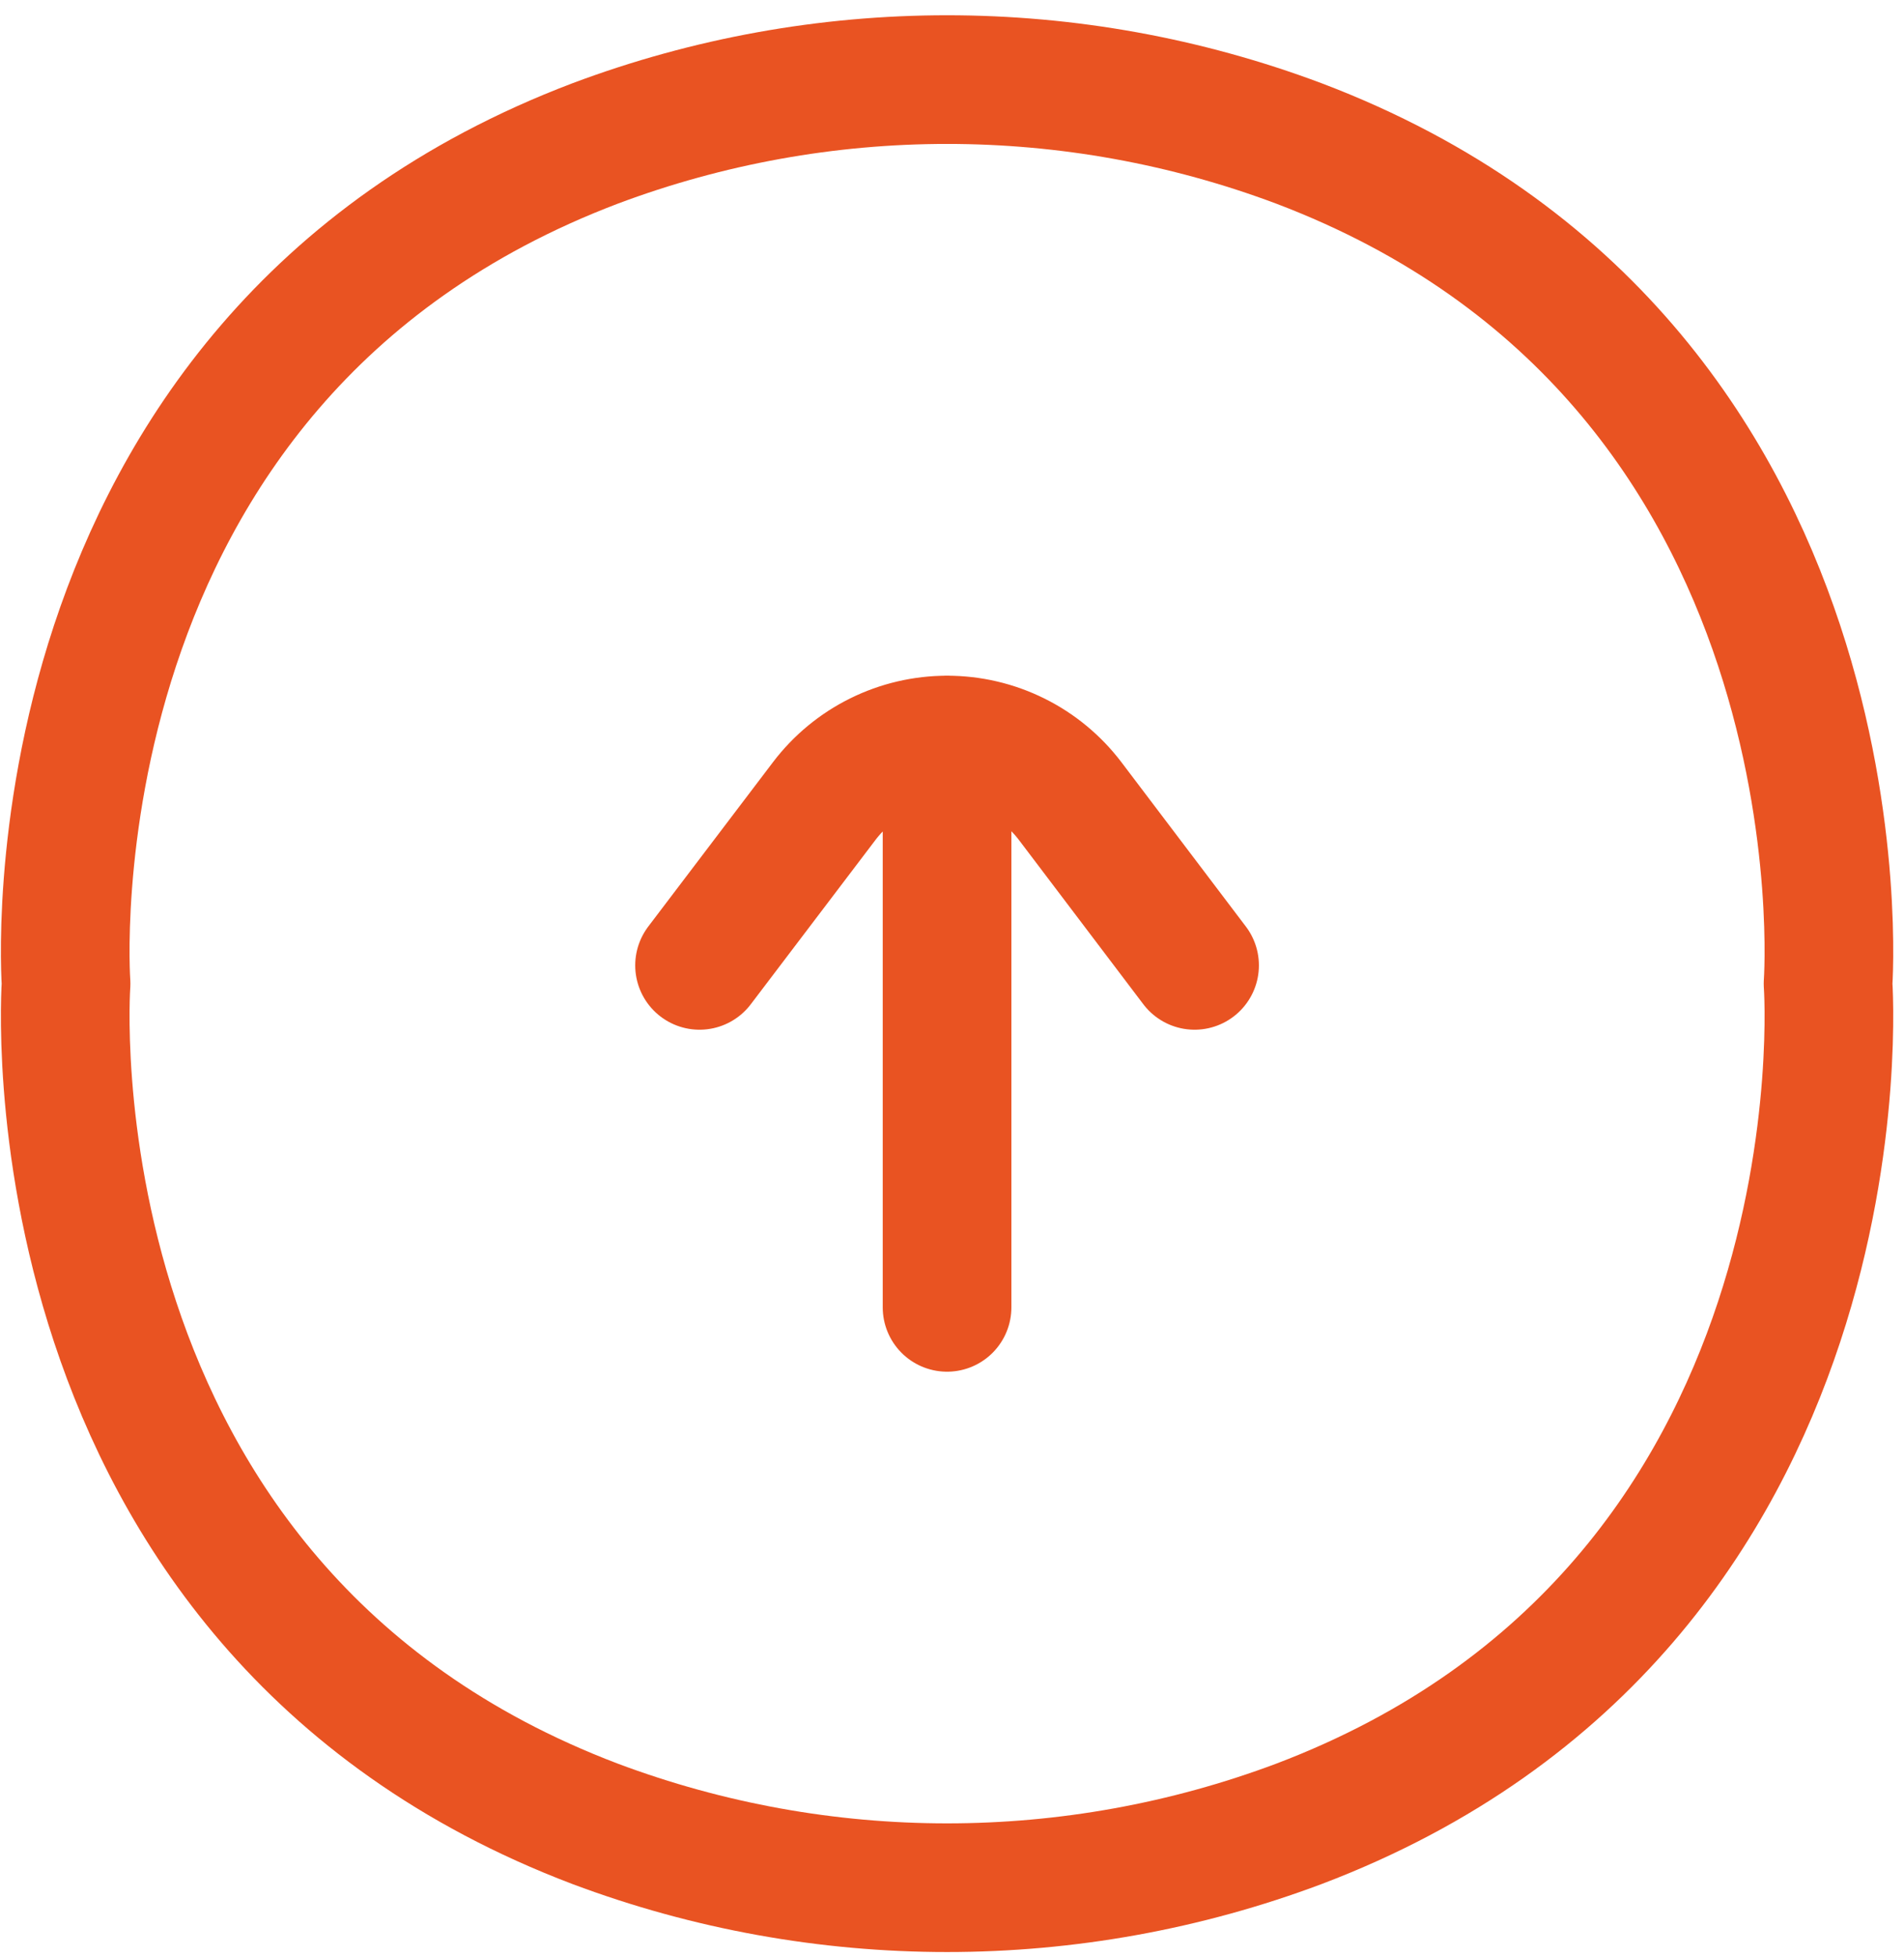 <svg width="74" height="76" viewBox="0 0 74 76" fill="none" xmlns="http://www.w3.org/2000/svg">
<path d="M36.808 50.806L36.808 28.756M46.428 37.516L41.588 31.125C41.028 30.39 40.306 29.793 39.477 29.383C38.649 28.972 37.737 28.759 36.812 28.759C35.888 28.759 34.976 28.972 34.148 29.383C33.32 29.793 32.597 30.39 32.038 31.125L27.188 37.516M71.048 38.226C71.048 38.226 72.828 14.056 50.487 5.576C41.668 2.266 31.947 2.266 23.127 5.576C0.797 14.056 2.568 38.226 2.568 38.226C2.568 38.226 0.797 62.396 23.127 70.876C31.947 74.186 41.668 74.186 50.487 70.876C72.828 62.396 71.048 38.226 71.048 38.226Z" stroke="#E95322" stroke-width="5" stroke-linecap="round" stroke-linejoin="round"/>
</svg>
